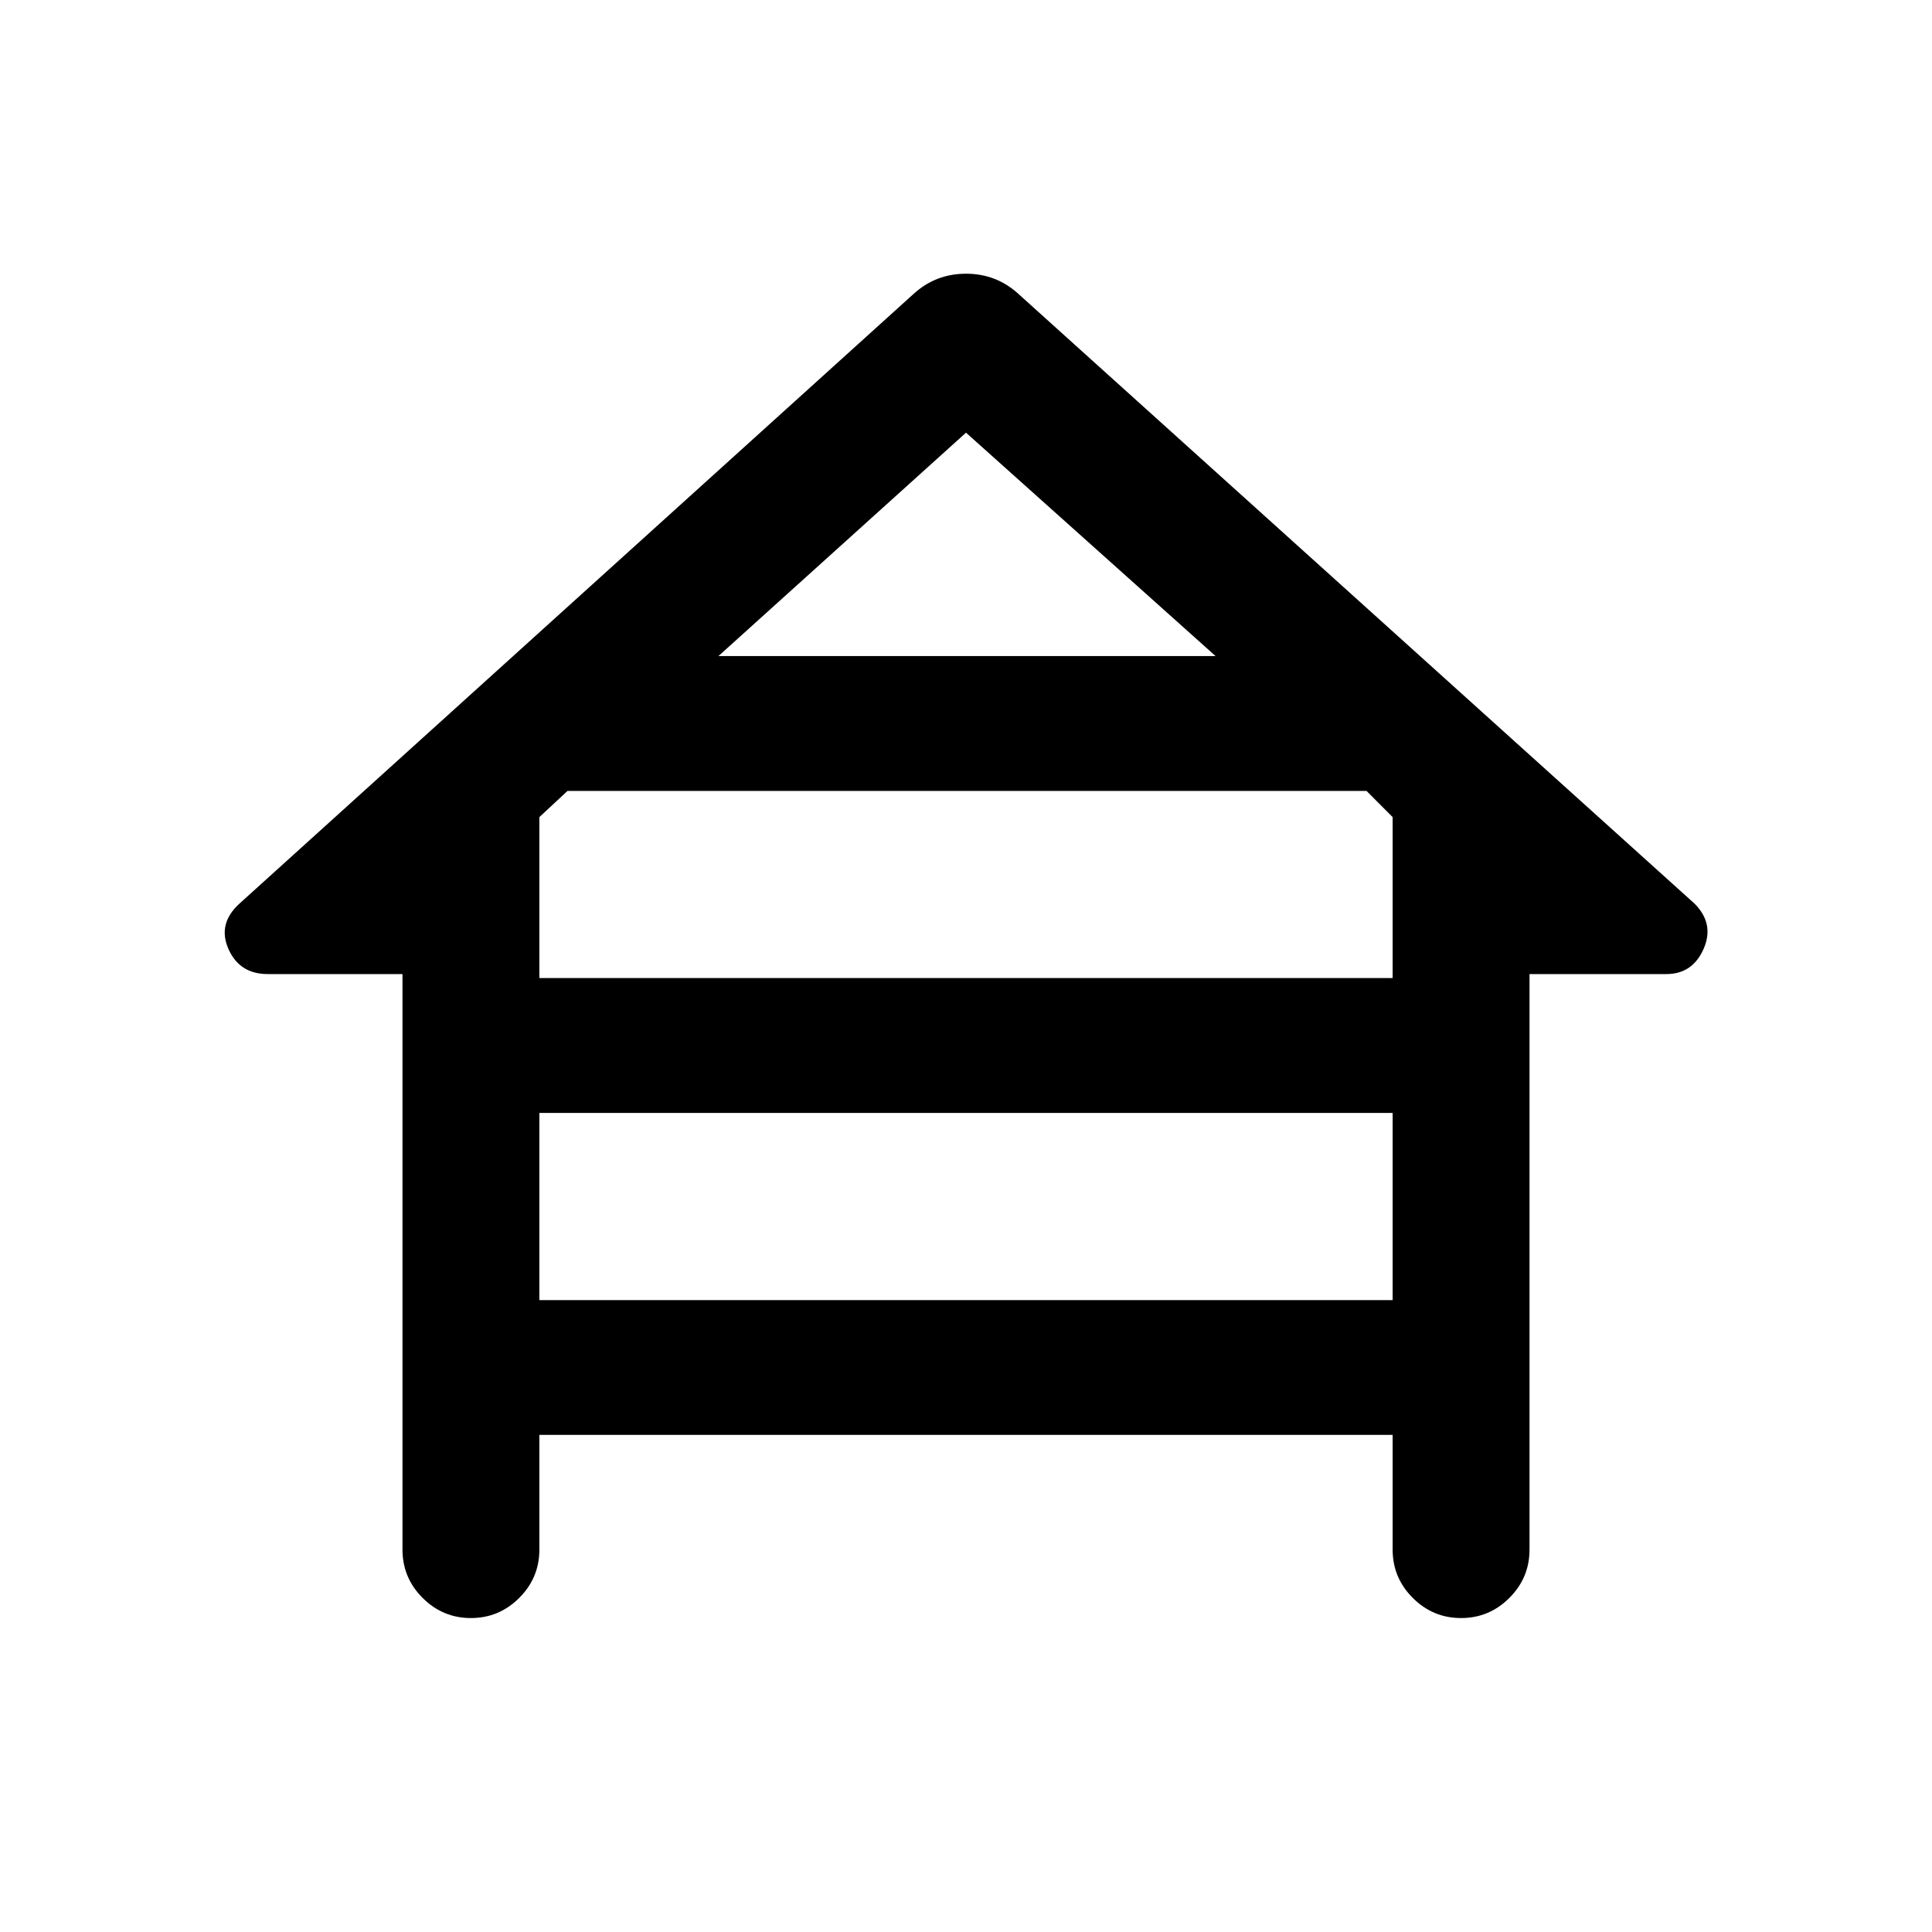 <svg xmlns="http://www.w3.org/2000/svg" height="40" width="40"><path d="M9.75 33.5Q9.167 33.5 8.75 33.083Q8.333 32.667 8.333 32.083V20.167H5.542Q4.958 20.167 4.729 19.646Q4.5 19.125 4.958 18.708L18.917 6.083Q19.375 5.667 20 5.667Q20.625 5.667 21.083 6.083L35.083 18.708Q35.5 19.125 35.271 19.646Q35.042 20.167 34.5 20.167H31.667V32.083Q31.667 32.667 31.25 33.083Q30.833 33.5 30.25 33.5Q29.667 33.5 29.25 33.083Q28.833 32.667 28.833 32.083V29.708H11.167V32.083Q11.167 32.667 10.75 33.083Q10.333 33.5 9.75 33.5ZM14.875 13.583H25.167L20 8.958ZM11.167 20.25H28.833V16.917L28.292 16.375H11.75L11.167 16.917ZM11.167 26.917H28.833V23.042H11.167Z"/></svg>